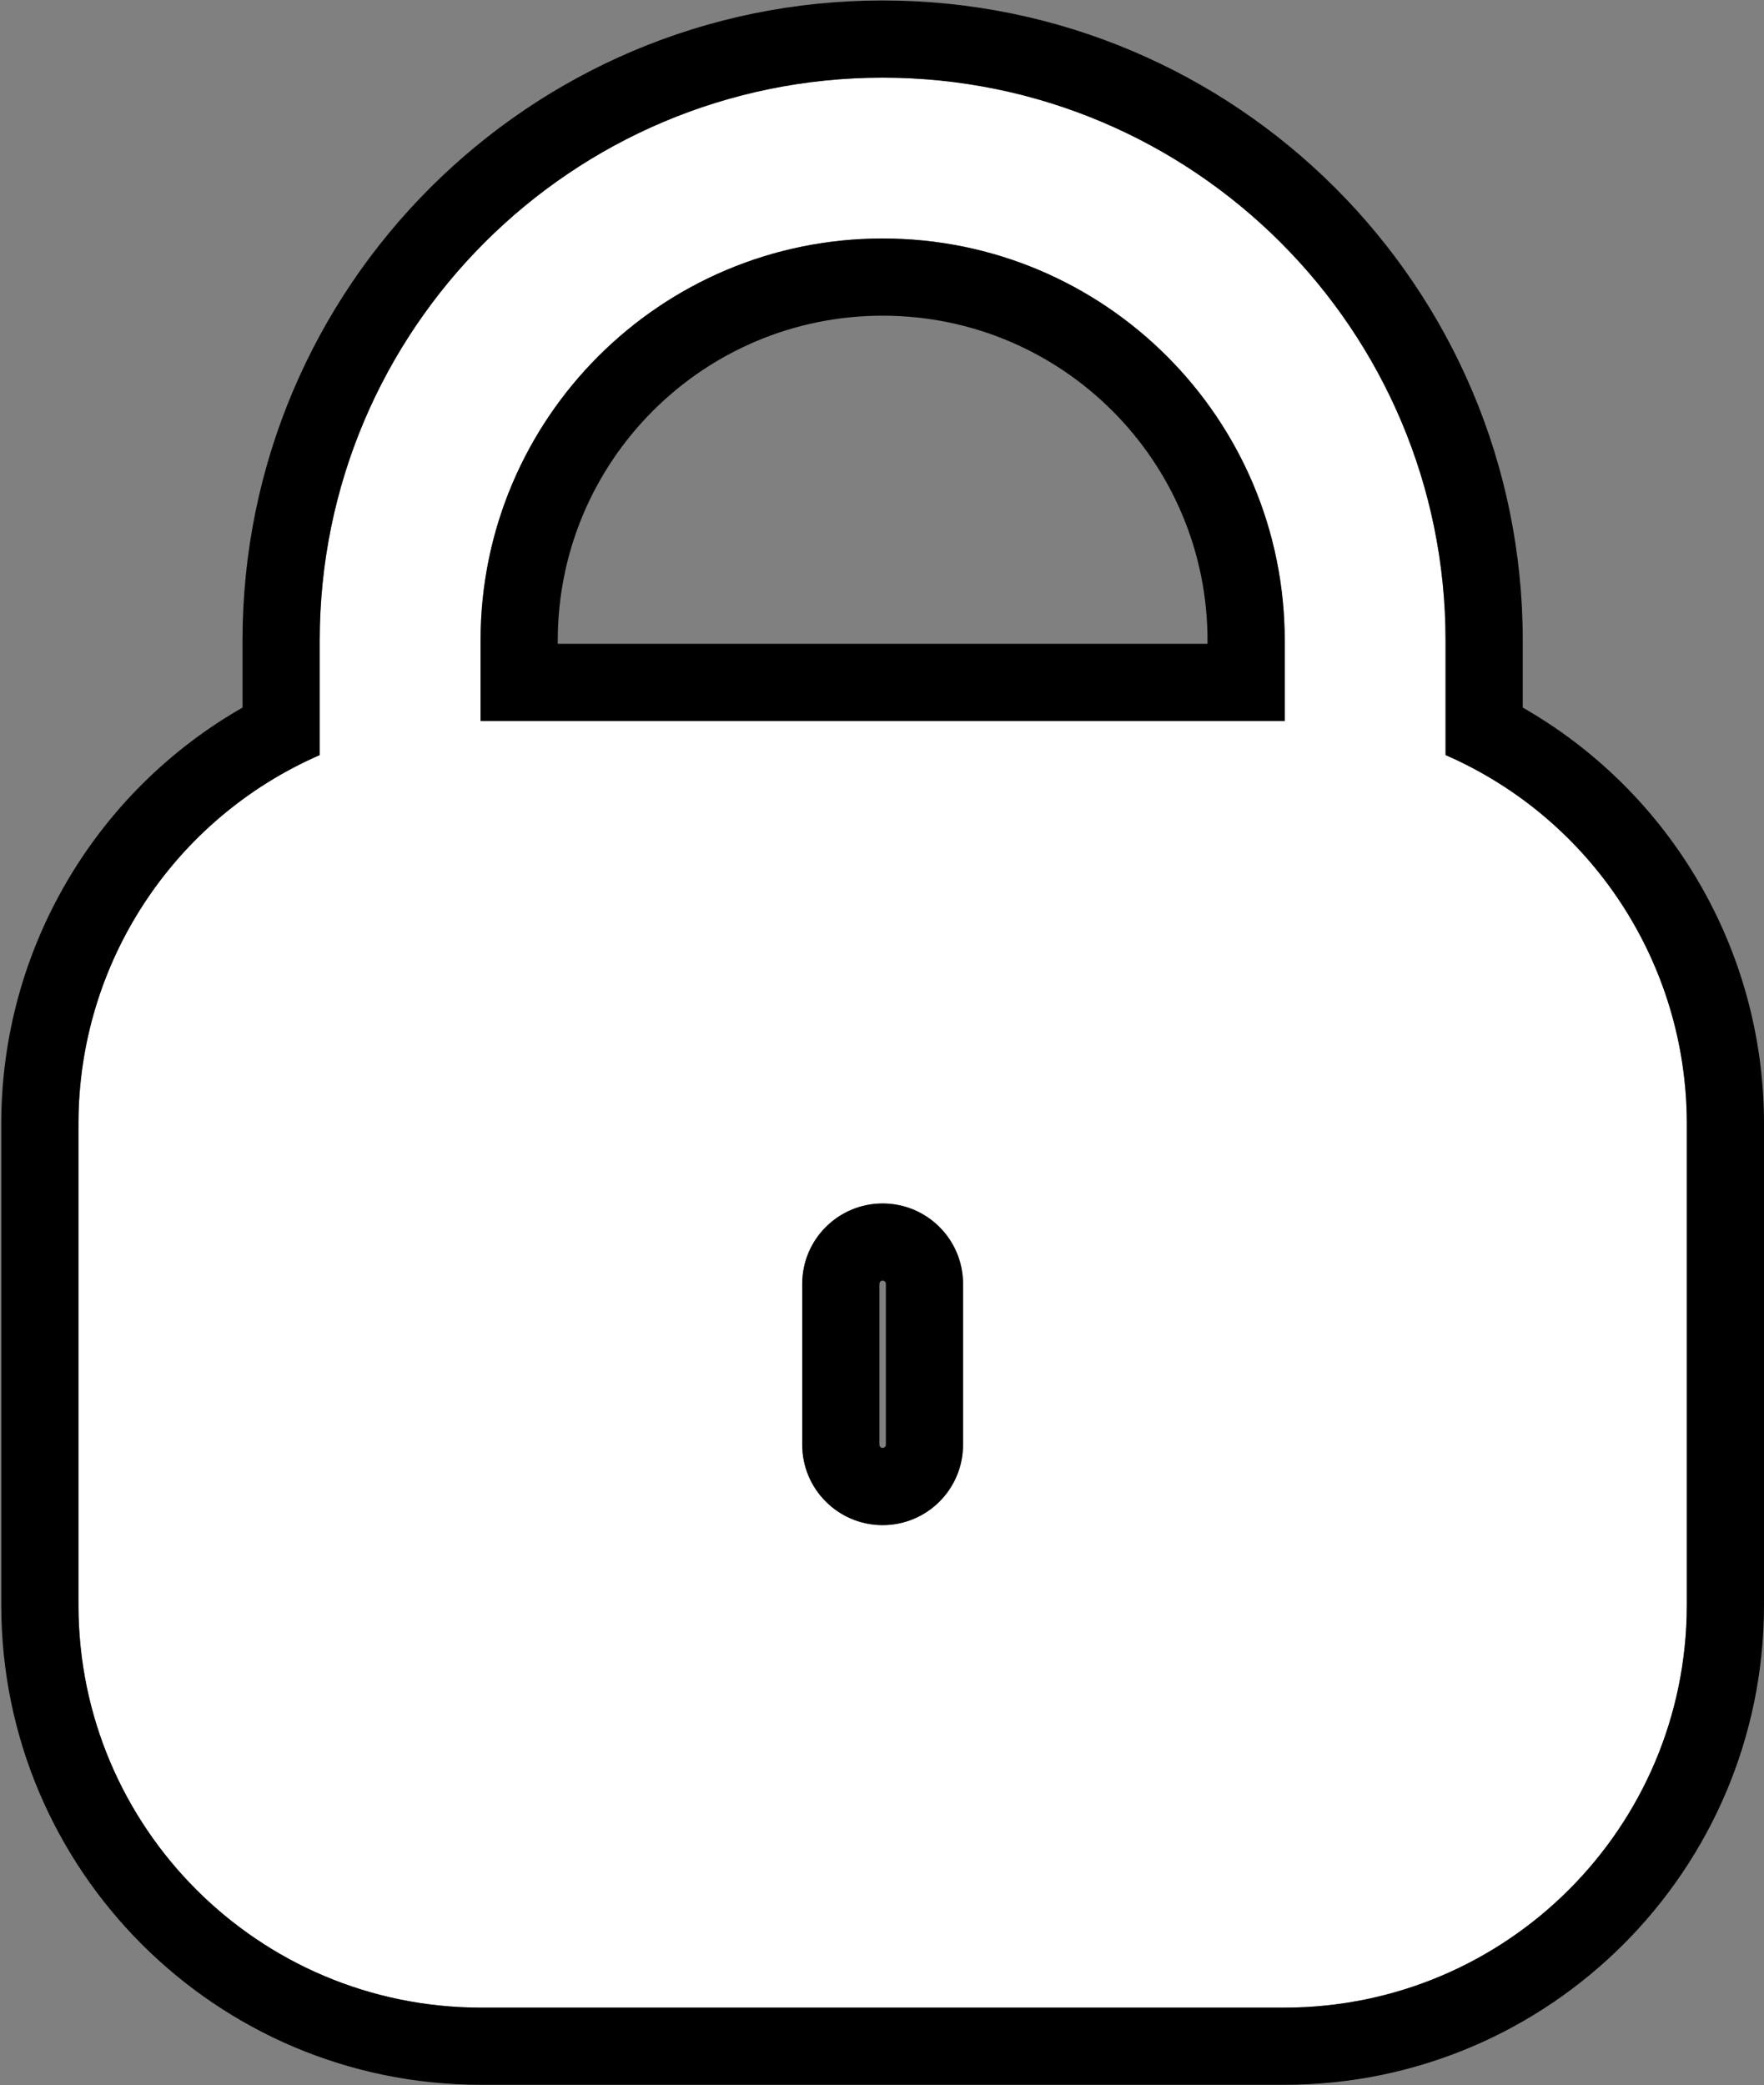 <svg width="571" height="675" viewBox="0 0 571 675" fill="none" xmlns="http://www.w3.org/2000/svg">
<rect x="0" y="0" width="571" height="675" fill="#808080" stroke="none"/>
<path d="M467.921 244.42V207.352C467.921 106.719 386.342 25.139 285.708 25.139C185.073 25.139 103.494 106.719 103.494 207.352V244.42C56.119 265.096 25.471 311.846 25.402 363.536V519.719C25.488 591.565 83.709 649.787 155.554 649.872H415.86C487.705 649.787 545.926 591.565 546.013 519.719V363.536C545.946 311.846 515.296 265.096 467.921 244.42ZM311.738 467.659C311.738 482.035 300.084 493.689 285.708 493.689C271.331 493.689 259.677 482.035 259.677 467.659V415.597C259.677 401.221 271.331 389.567 285.708 389.567C300.084 389.567 311.738 401.221 311.738 415.597V467.659ZM415.861 233.384H155.554V207.353C155.554 135.472 213.825 77.2 285.708 77.2C357.59 77.2 415.861 135.471 415.861 207.353V233.384Z" fill="white"/>
<path fill-rule="evenodd" clip-rule="evenodd" d="M25.401 519.719V363.536C25.47 311.846 56.118 265.096 103.493 244.42V207.352C103.493 106.719 185.072 25.139 285.707 25.139C386.341 25.139 467.92 106.719 467.92 207.352V244.42C515.295 265.096 545.945 311.846 546.012 363.536V519.719C545.925 591.565 487.704 649.787 415.859 649.872H155.553C83.708 649.787 25.487 591.565 25.401 519.719ZM492.91 229.047C540.77 256.414 570.929 307.529 571.001 363.503L571.001 363.536V519.749C570.898 605.372 501.512 674.76 415.888 674.862H155.524C69.9 674.76 0.514 605.372 0.412 519.749L0.412 519.719L0.412 363.503C0.486 307.529 30.644 256.414 78.504 229.047V207.352C78.504 92.918 171.271 0.149 285.707 0.149C400.143 0.149 492.91 92.918 492.91 207.352V229.047ZM285.707 468.7C286.282 468.7 286.748 468.234 286.748 467.659V415.597C286.748 415.022 286.282 414.556 285.707 414.556C285.132 414.556 284.666 415.022 284.666 415.597V467.659C284.666 468.234 285.132 468.7 285.707 468.7ZM180.543 208.394V207.354C180.543 149.274 227.626 102.19 285.707 102.19C343.788 102.19 390.871 149.273 390.871 207.354V208.394H180.543ZM285.707 493.689C300.083 493.689 311.737 482.035 311.737 467.659V415.597C311.737 401.221 300.083 389.567 285.707 389.567C271.331 389.567 259.677 401.221 259.677 415.597V467.659C259.677 482.035 271.331 493.689 285.707 493.689ZM415.86 233.384V207.354C415.86 135.471 357.589 77.2 285.707 77.2C213.825 77.2 155.553 135.473 155.553 207.354V233.384H415.86Z" fill="black"/>
</svg>
